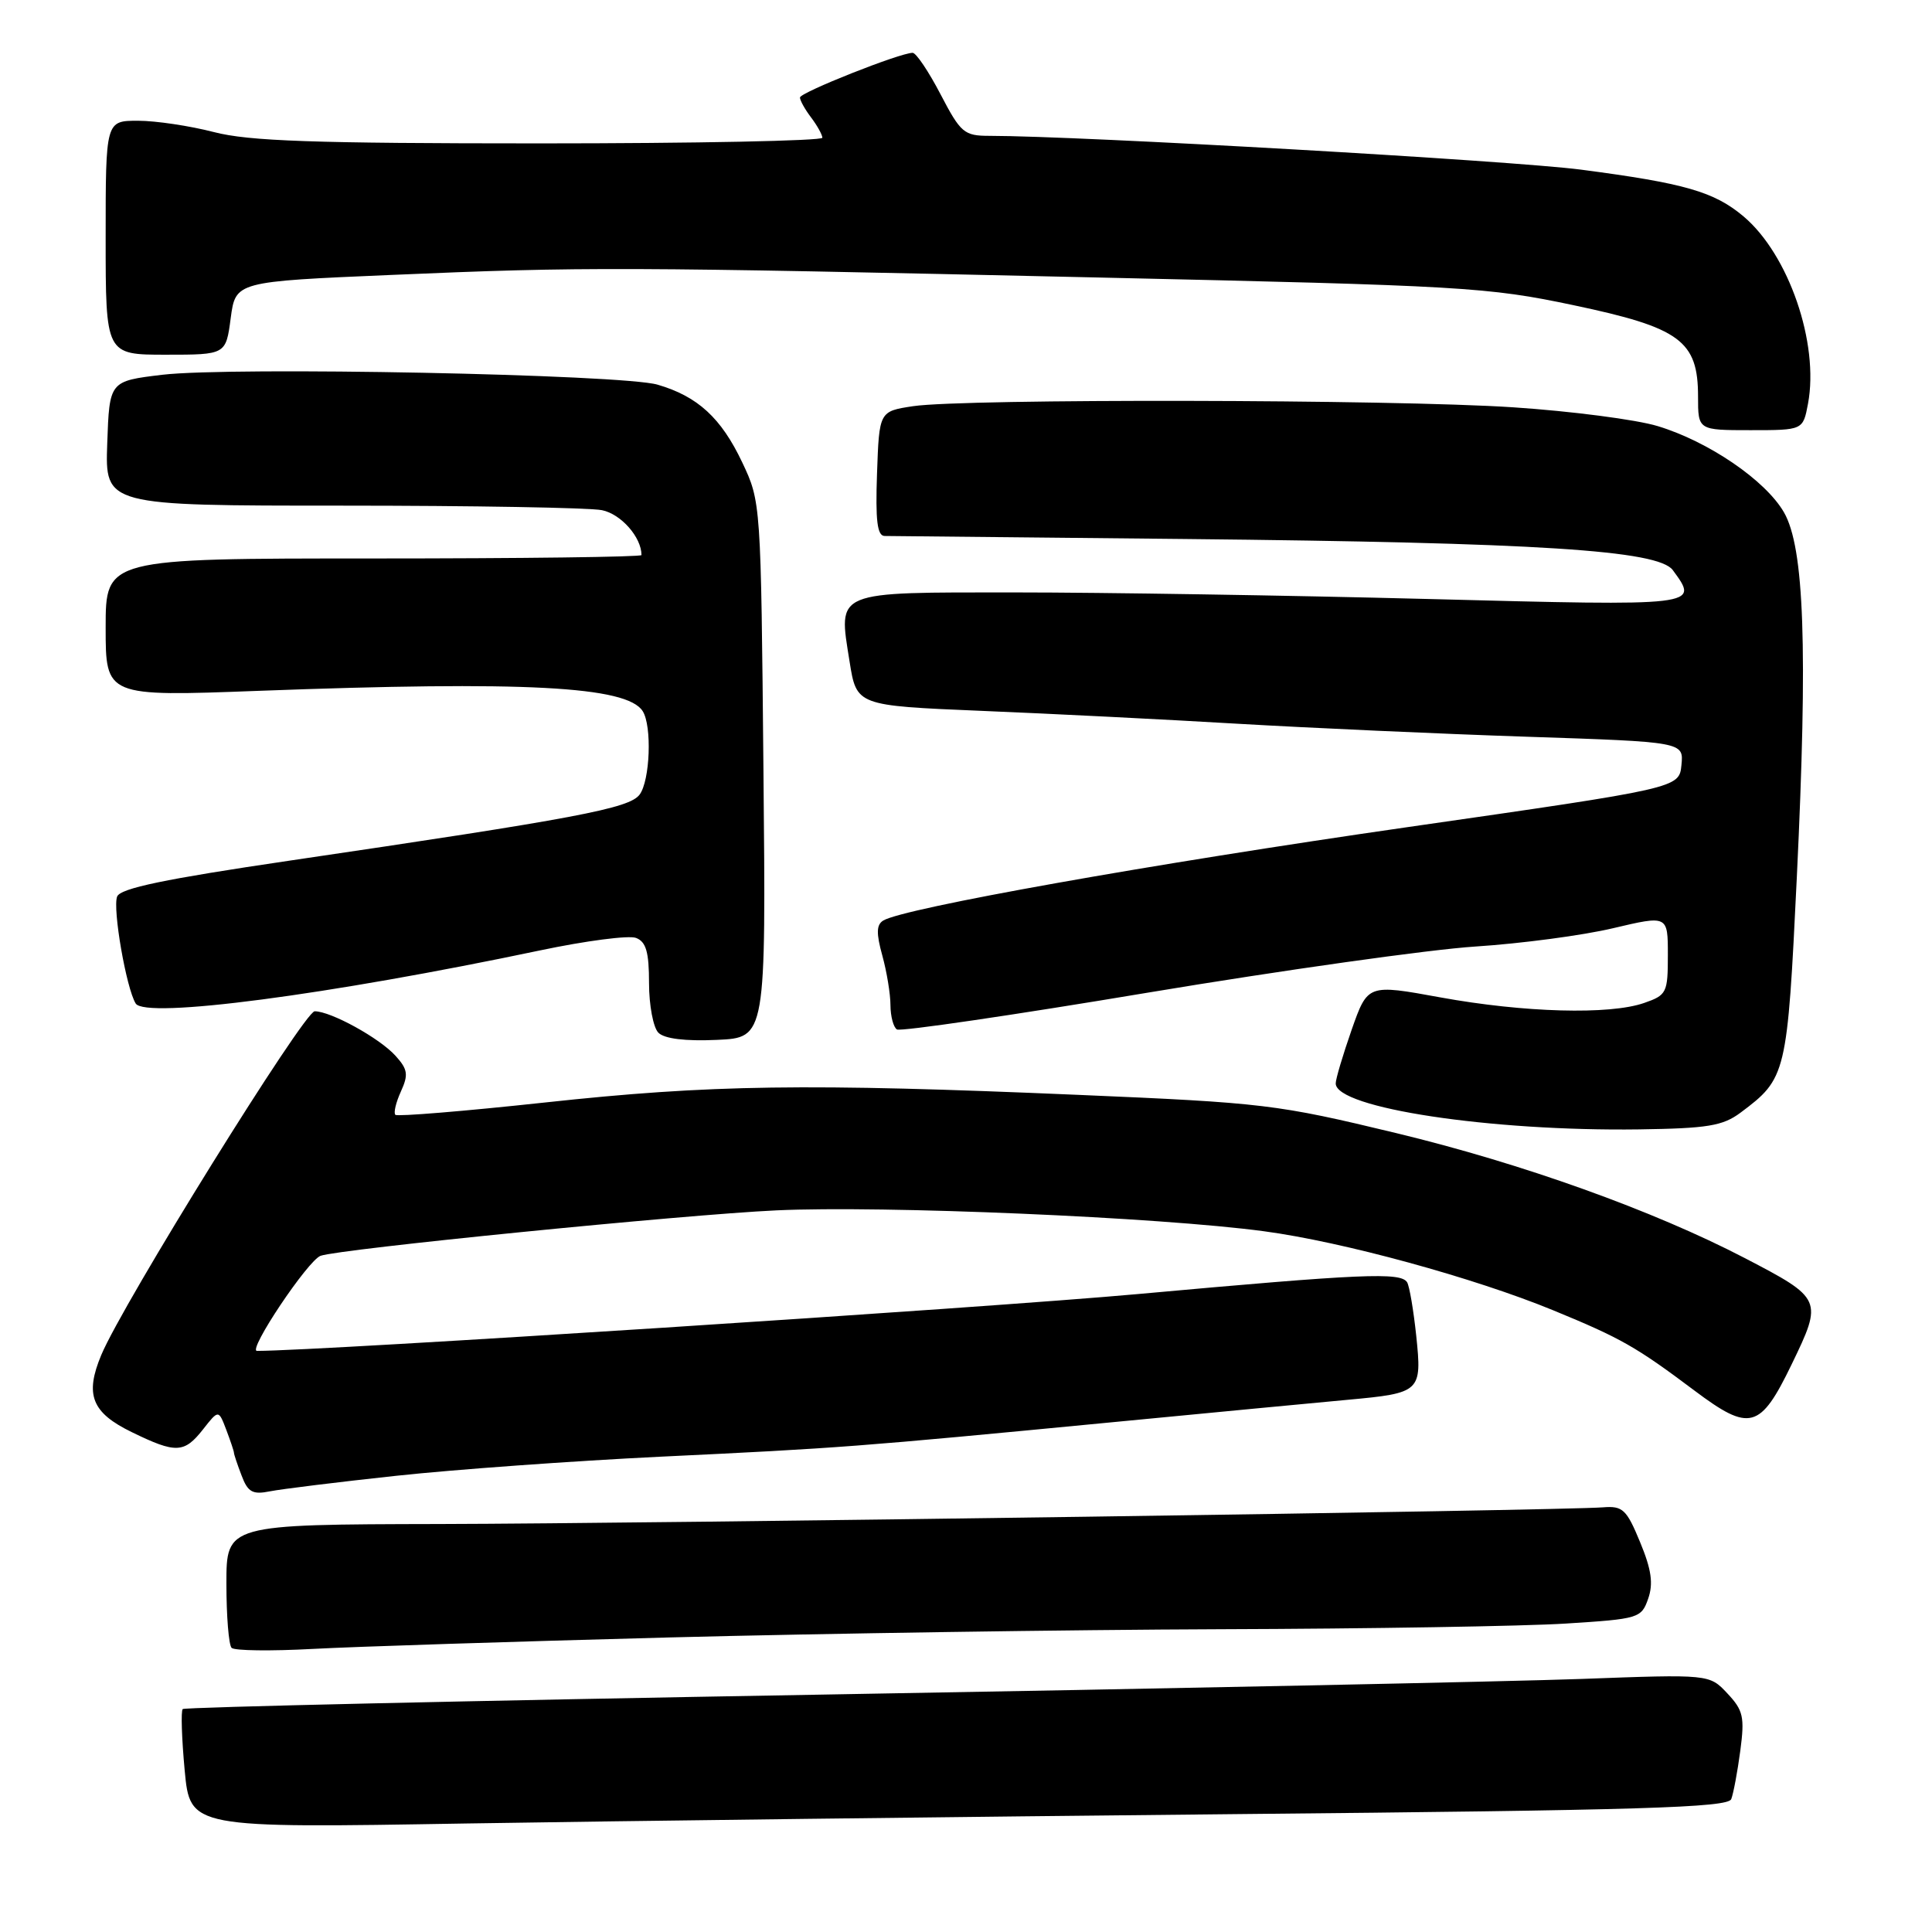 <?xml version="1.0" encoding="UTF-8" standalone="no"?>
<!DOCTYPE svg PUBLIC "-//W3C//DTD SVG 1.1//EN" "http://www.w3.org/Graphics/SVG/1.1/DTD/svg11.dtd" >
<svg xmlns="http://www.w3.org/2000/svg" xmlns:xlink="http://www.w3.org/1999/xlink" version="1.1" viewBox="0 0 256 256">
 <g >
 <path fill="currentColor"
d=" M 163.69 240.38 C 217.45 239.87 228.97 239.52 229.40 238.39 C 229.69 237.64 230.23 234.75 230.60 231.97 C 231.19 227.51 230.99 226.62 228.88 224.38 C 226.50 221.84 226.50 221.84 209.50 222.47 C 200.15 222.81 154.74 223.75 108.58 224.55 C 62.43 225.35 24.46 226.21 24.21 226.46 C 23.96 226.71 24.08 230.36 24.47 234.57 C 25.19 242.24 25.19 242.24 61.85 241.62 C 82.01 241.29 127.84 240.73 163.69 240.38 Z  M 88.68 216.97 C 109.13 216.44 141.98 215.95 161.68 215.88 C 181.38 215.82 201.99 215.48 207.48 215.13 C 217.15 214.52 217.49 214.42 218.39 211.84 C 219.09 209.84 218.83 207.98 217.32 204.34 C 215.53 200.00 215.02 199.52 212.41 199.73 C 206.97 200.16 86.62 201.88 58.25 201.94 C 30.00 202.00 30.00 202.00 30.00 209.83 C 30.00 214.14 30.31 217.98 30.69 218.35 C 31.06 218.73 35.90 218.79 41.44 218.49 C 46.97 218.19 68.23 217.51 88.68 216.97 Z  M 52.50 195.55 C 60.20 194.72 75.95 193.58 87.50 193.02 C 111.36 191.88 113.45 191.72 147.00 188.49 C 160.47 187.19 174.68 185.84 178.58 185.48 C 188.26 184.59 188.43 184.43 187.66 177.01 C 187.30 173.61 186.76 170.42 186.45 169.91 C 185.60 168.55 180.64 168.76 150.76 171.47 C 130.21 173.33 42.38 179.00 34.05 179.00 C 32.77 179.00 40.80 167.00 42.48 166.40 C 45.00 165.50 90.58 160.95 102.86 160.38 C 117.04 159.72 153.61 161.28 167.50 163.15 C 177.90 164.54 195.33 169.31 205.83 173.63 C 214.78 177.31 216.80 178.46 224.50 184.24 C 231.87 189.77 233.23 189.41 237.41 180.77 C 241.55 172.21 241.49 172.06 231.17 166.69 C 219.07 160.40 201.74 154.18 185.00 150.14 C 169.20 146.33 167.42 146.12 143.00 145.08 C 106.79 143.53 94.12 143.71 72.17 146.09 C 61.54 147.24 52.64 147.97 52.39 147.72 C 52.13 147.47 52.46 146.08 53.12 144.63 C 54.14 142.40 54.03 141.69 52.41 139.90 C 50.29 137.55 43.84 134.00 41.70 134.00 C 40.31 134.00 16.29 172.67 13.42 179.54 C 11.21 184.82 12.15 187.19 17.49 189.78 C 23.32 192.62 24.41 192.57 26.91 189.39 C 28.96 186.78 28.96 186.78 29.98 189.45 C 30.54 190.93 31.00 192.30 31.00 192.50 C 31.00 192.70 31.45 194.06 32.01 195.51 C 32.84 197.72 33.47 198.07 35.76 197.61 C 37.26 197.31 44.80 196.38 52.50 195.55 Z  M 230.62 147.44 C 236.72 142.88 236.82 142.46 238.09 116.21 C 239.55 85.84 239.08 72.55 236.38 67.88 C 233.93 63.64 226.39 58.50 219.65 56.46 C 216.82 55.60 208.20 54.48 200.50 53.97 C 184.54 52.91 127.78 52.81 121.00 53.82 C 116.50 54.50 116.50 54.50 116.21 62.75 C 115.99 68.97 116.24 71.00 117.21 71.02 C 117.92 71.03 135.82 71.21 157.00 71.42 C 203.90 71.90 219.73 72.91 221.66 75.55 C 225.16 80.33 225.36 80.31 189.25 79.37 C 170.69 78.89 146.10 78.50 134.61 78.50 C 110.34 78.50 111.07 78.19 112.57 87.64 C 113.50 93.50 113.50 93.50 130.00 94.19 C 139.07 94.56 154.38 95.33 164.00 95.90 C 173.62 96.46 190.86 97.24 202.30 97.62 C 223.10 98.31 223.10 98.31 222.80 101.37 C 222.50 104.43 222.50 104.43 186.50 109.60 C 152.51 114.49 119.68 120.34 117.03 121.98 C 116.12 122.54 116.10 123.68 116.91 126.61 C 117.50 128.75 117.99 131.71 117.99 133.19 C 118.00 134.67 118.38 136.12 118.85 136.41 C 119.33 136.70 134.29 134.51 152.10 131.53 C 169.92 128.56 189.45 125.81 195.50 125.42 C 201.55 125.03 209.76 123.94 213.75 122.99 C 221.00 121.28 221.00 121.28 221.00 126.54 C 221.00 131.55 220.85 131.86 217.85 132.90 C 213.29 134.49 201.95 134.18 190.86 132.16 C 181.23 130.40 181.23 130.40 179.10 136.45 C 177.94 139.78 176.98 142.98 176.99 143.57 C 177.02 146.82 197.50 149.92 217.18 149.65 C 226.26 149.52 228.27 149.19 230.62 147.44 Z  M 101.16 102.00 C 100.83 66.63 100.82 66.48 98.35 61.27 C 95.56 55.38 92.45 52.52 87.13 50.97 C 82.45 49.60 30.66 48.57 21.50 49.66 C 14.50 50.50 14.50 50.50 14.21 58.75 C 13.92 67.00 13.92 67.00 45.33 67.00 C 62.61 67.00 78.10 67.27 79.76 67.60 C 82.29 68.11 85.00 71.19 85.00 73.55 C 85.00 73.80 69.03 74.00 49.50 74.00 C 14.00 74.00 14.00 74.00 14.00 83.15 C 14.00 92.30 14.00 92.30 34.25 91.54 C 69.52 90.22 83.07 90.93 85.16 94.23 C 86.41 96.20 86.14 103.43 84.75 105.29 C 83.39 107.12 76.42 108.44 38.30 114.05 C 21.83 116.48 15.94 117.70 15.52 118.80 C 14.90 120.42 16.73 130.94 17.98 132.97 C 19.25 135.02 43.44 131.85 71.53 125.94 C 77.60 124.66 83.34 123.91 84.28 124.28 C 85.61 124.79 86.00 126.15 86.00 130.27 C 86.00 133.20 86.56 136.16 87.24 136.84 C 88.04 137.64 90.79 137.98 94.99 137.79 C 101.50 137.50 101.50 137.50 101.16 102.00 Z  M 239.57 53.49 C 241.07 45.50 237.01 33.71 231.02 28.67 C 227.13 25.40 223.24 24.28 209.50 22.48 C 200.29 21.28 143.12 18.01 131.12 18.00 C 127.75 18.00 127.30 17.62 124.63 12.50 C 123.05 9.47 121.39 7.00 120.93 7.00 C 119.25 7.00 106.00 12.26 106.00 12.92 C 106.00 13.31 106.66 14.49 107.47 15.56 C 108.28 16.63 108.95 17.84 108.97 18.25 C 108.99 18.66 92.15 19.00 71.55 19.00 C 41.48 19.00 32.96 18.70 28.34 17.50 C 25.17 16.68 20.65 16.00 18.29 16.00 C 14.00 16.00 14.00 16.00 14.00 31.50 C 14.00 47.00 14.00 47.00 21.97 47.00 C 29.93 47.00 29.93 47.00 30.57 42.15 C 31.22 37.31 31.22 37.31 51.86 36.43 C 77.43 35.33 82.41 35.35 145.50 36.77 C 193.83 37.85 197.13 38.04 208.50 40.44 C 222.65 43.42 225.00 45.15 225.00 52.56 C 225.00 57.00 225.00 57.00 231.95 57.00 C 238.91 57.00 238.91 57.00 239.57 53.49 Z "/>
</g>
</svg>